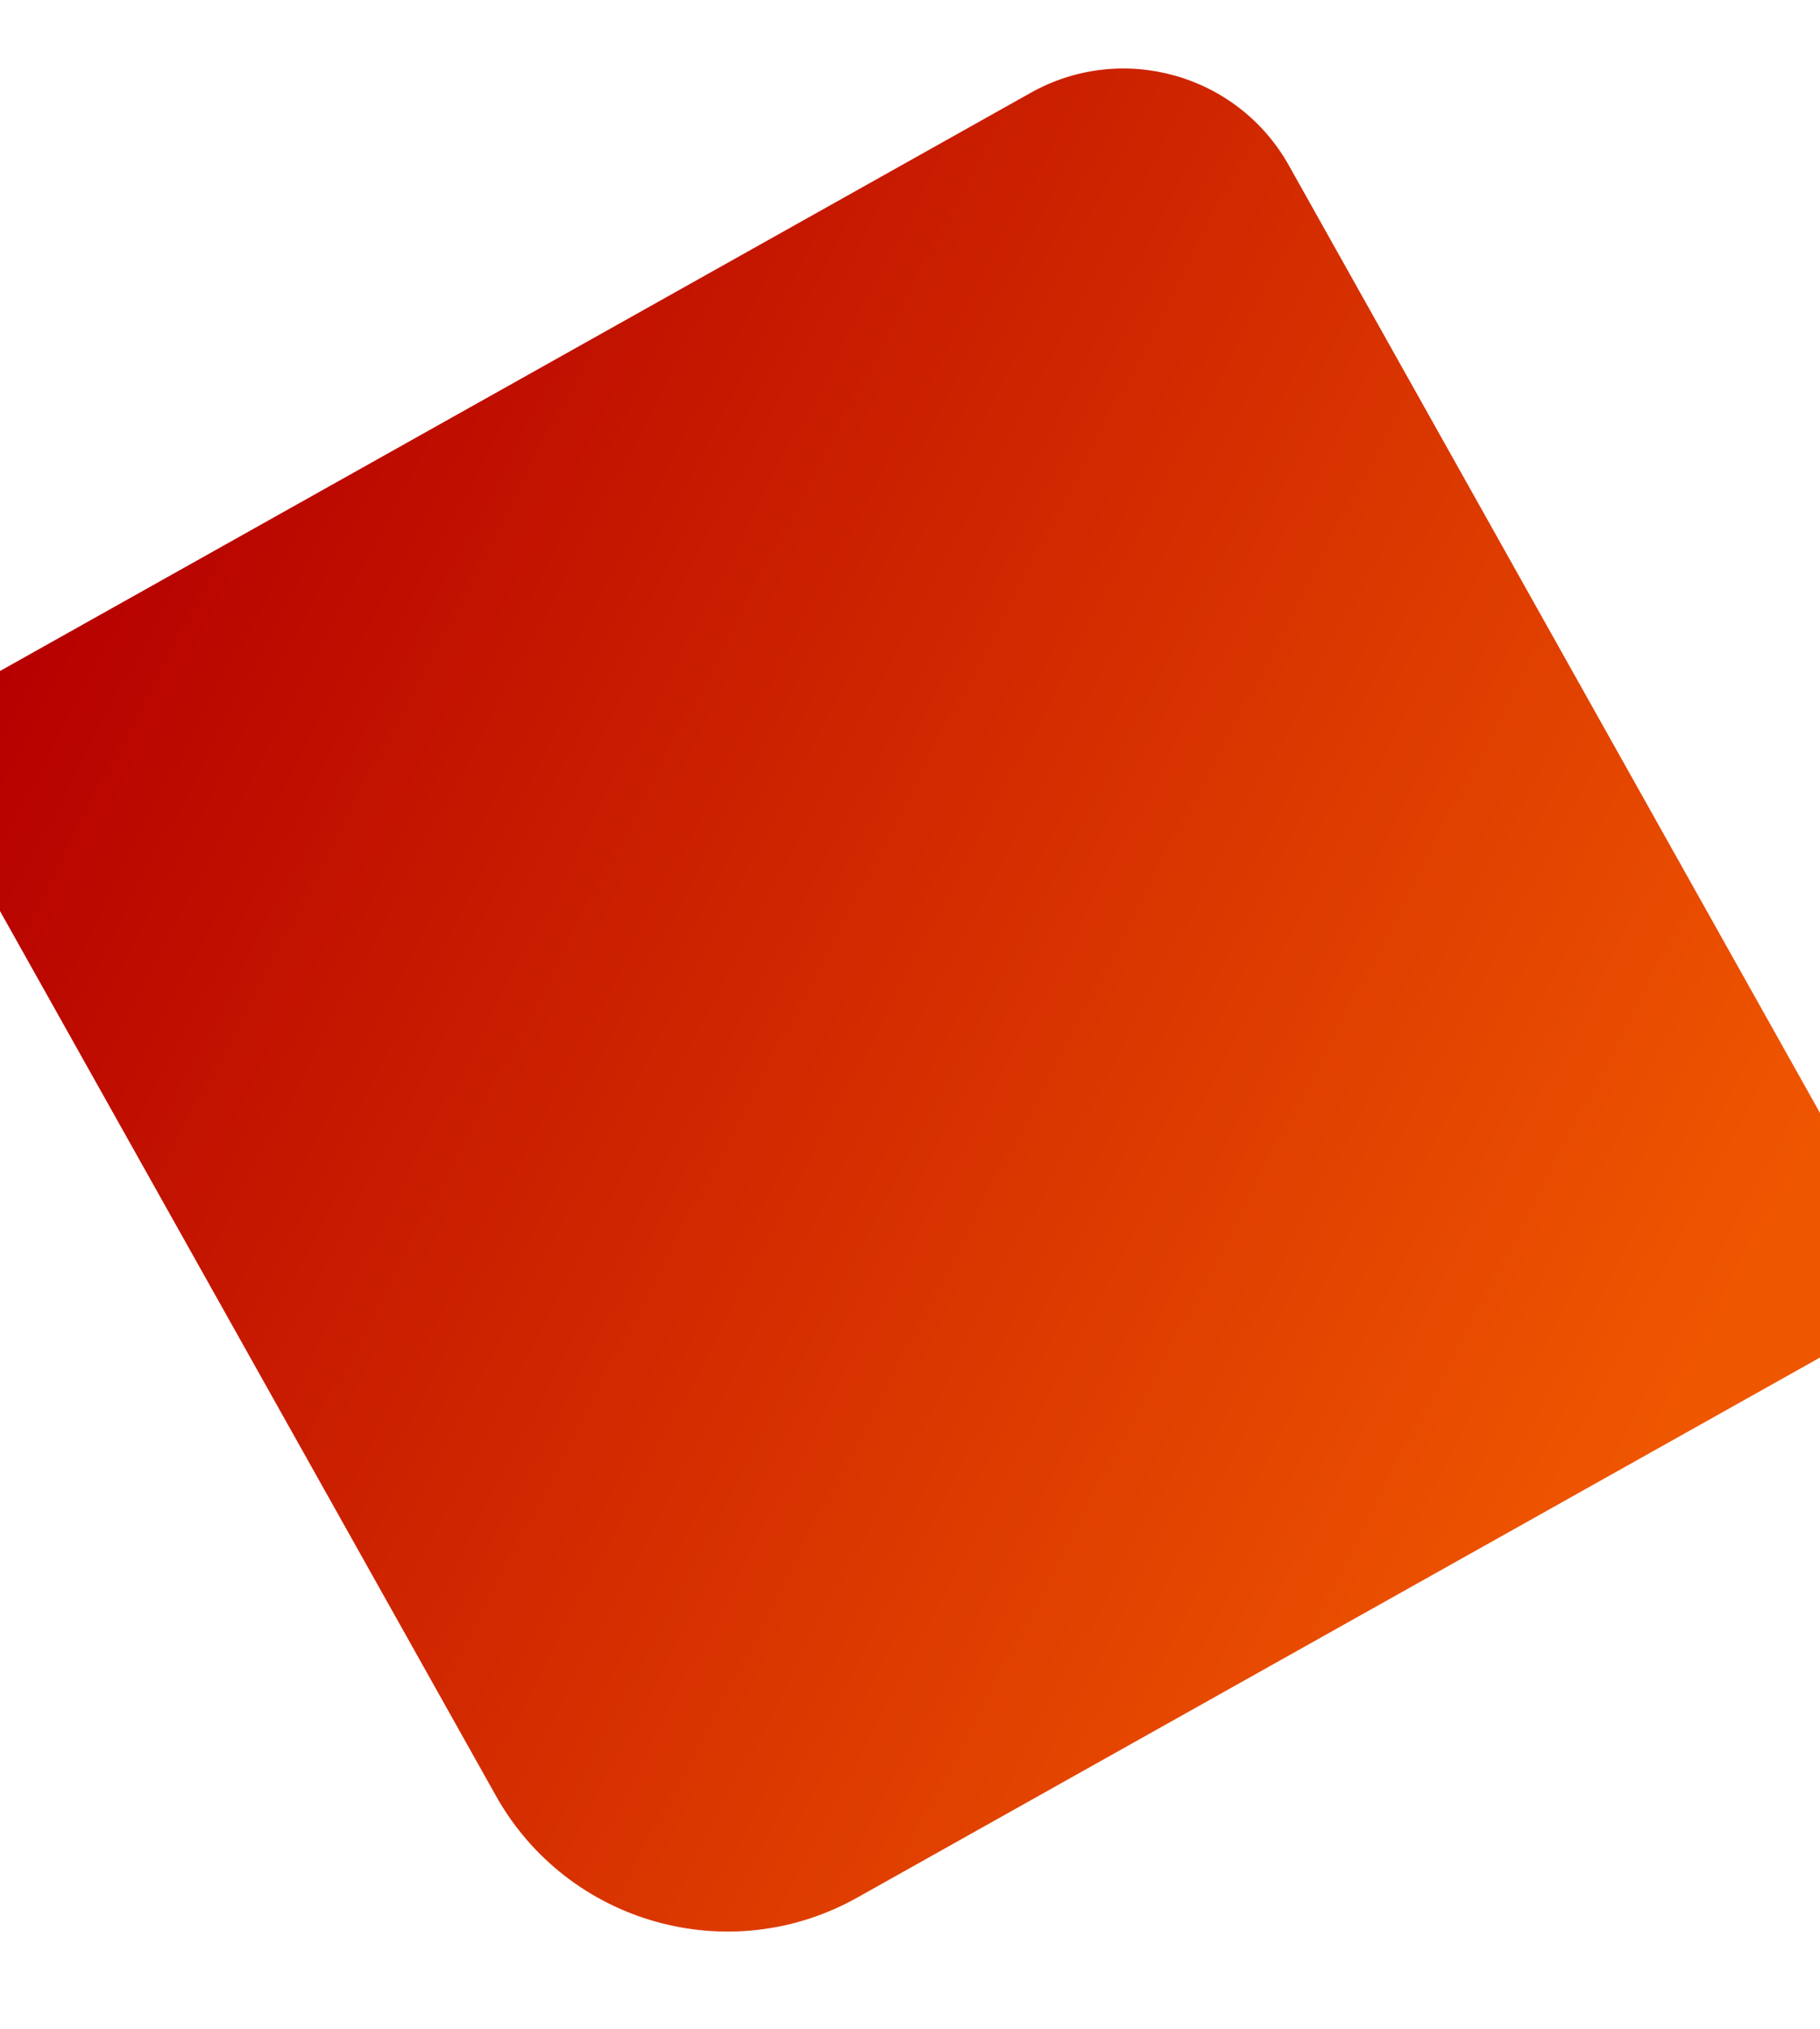 <svg width="480" height="535" viewBox="0 0 480 535" fill="none" xmlns="http://www.w3.org/2000/svg">
<path d="M-17.218 209.485C-22.62 199.851 -19.19 187.661 -9.556 182.259L271.853 24.456C295.938 10.949 326.413 19.525 339.919 43.611L495.277 320.658C502.03 332.701 497.742 347.938 485.699 354.692L226.096 500.267C192.376 519.176 149.712 507.169 130.803 473.449L-17.218 209.485Z" fill="url(#paint0_linear)"/>
<defs>
<linearGradient id="paint0_linear" x1="0.62" y1="176.553" x2="426.482" y2="399.927" gradientUnits="userSpaceOnUse">
<stop stop-color="#B60000"/>
<stop offset="1" stop-color="#EF5600"/>
</linearGradient>
</defs>
</svg>
